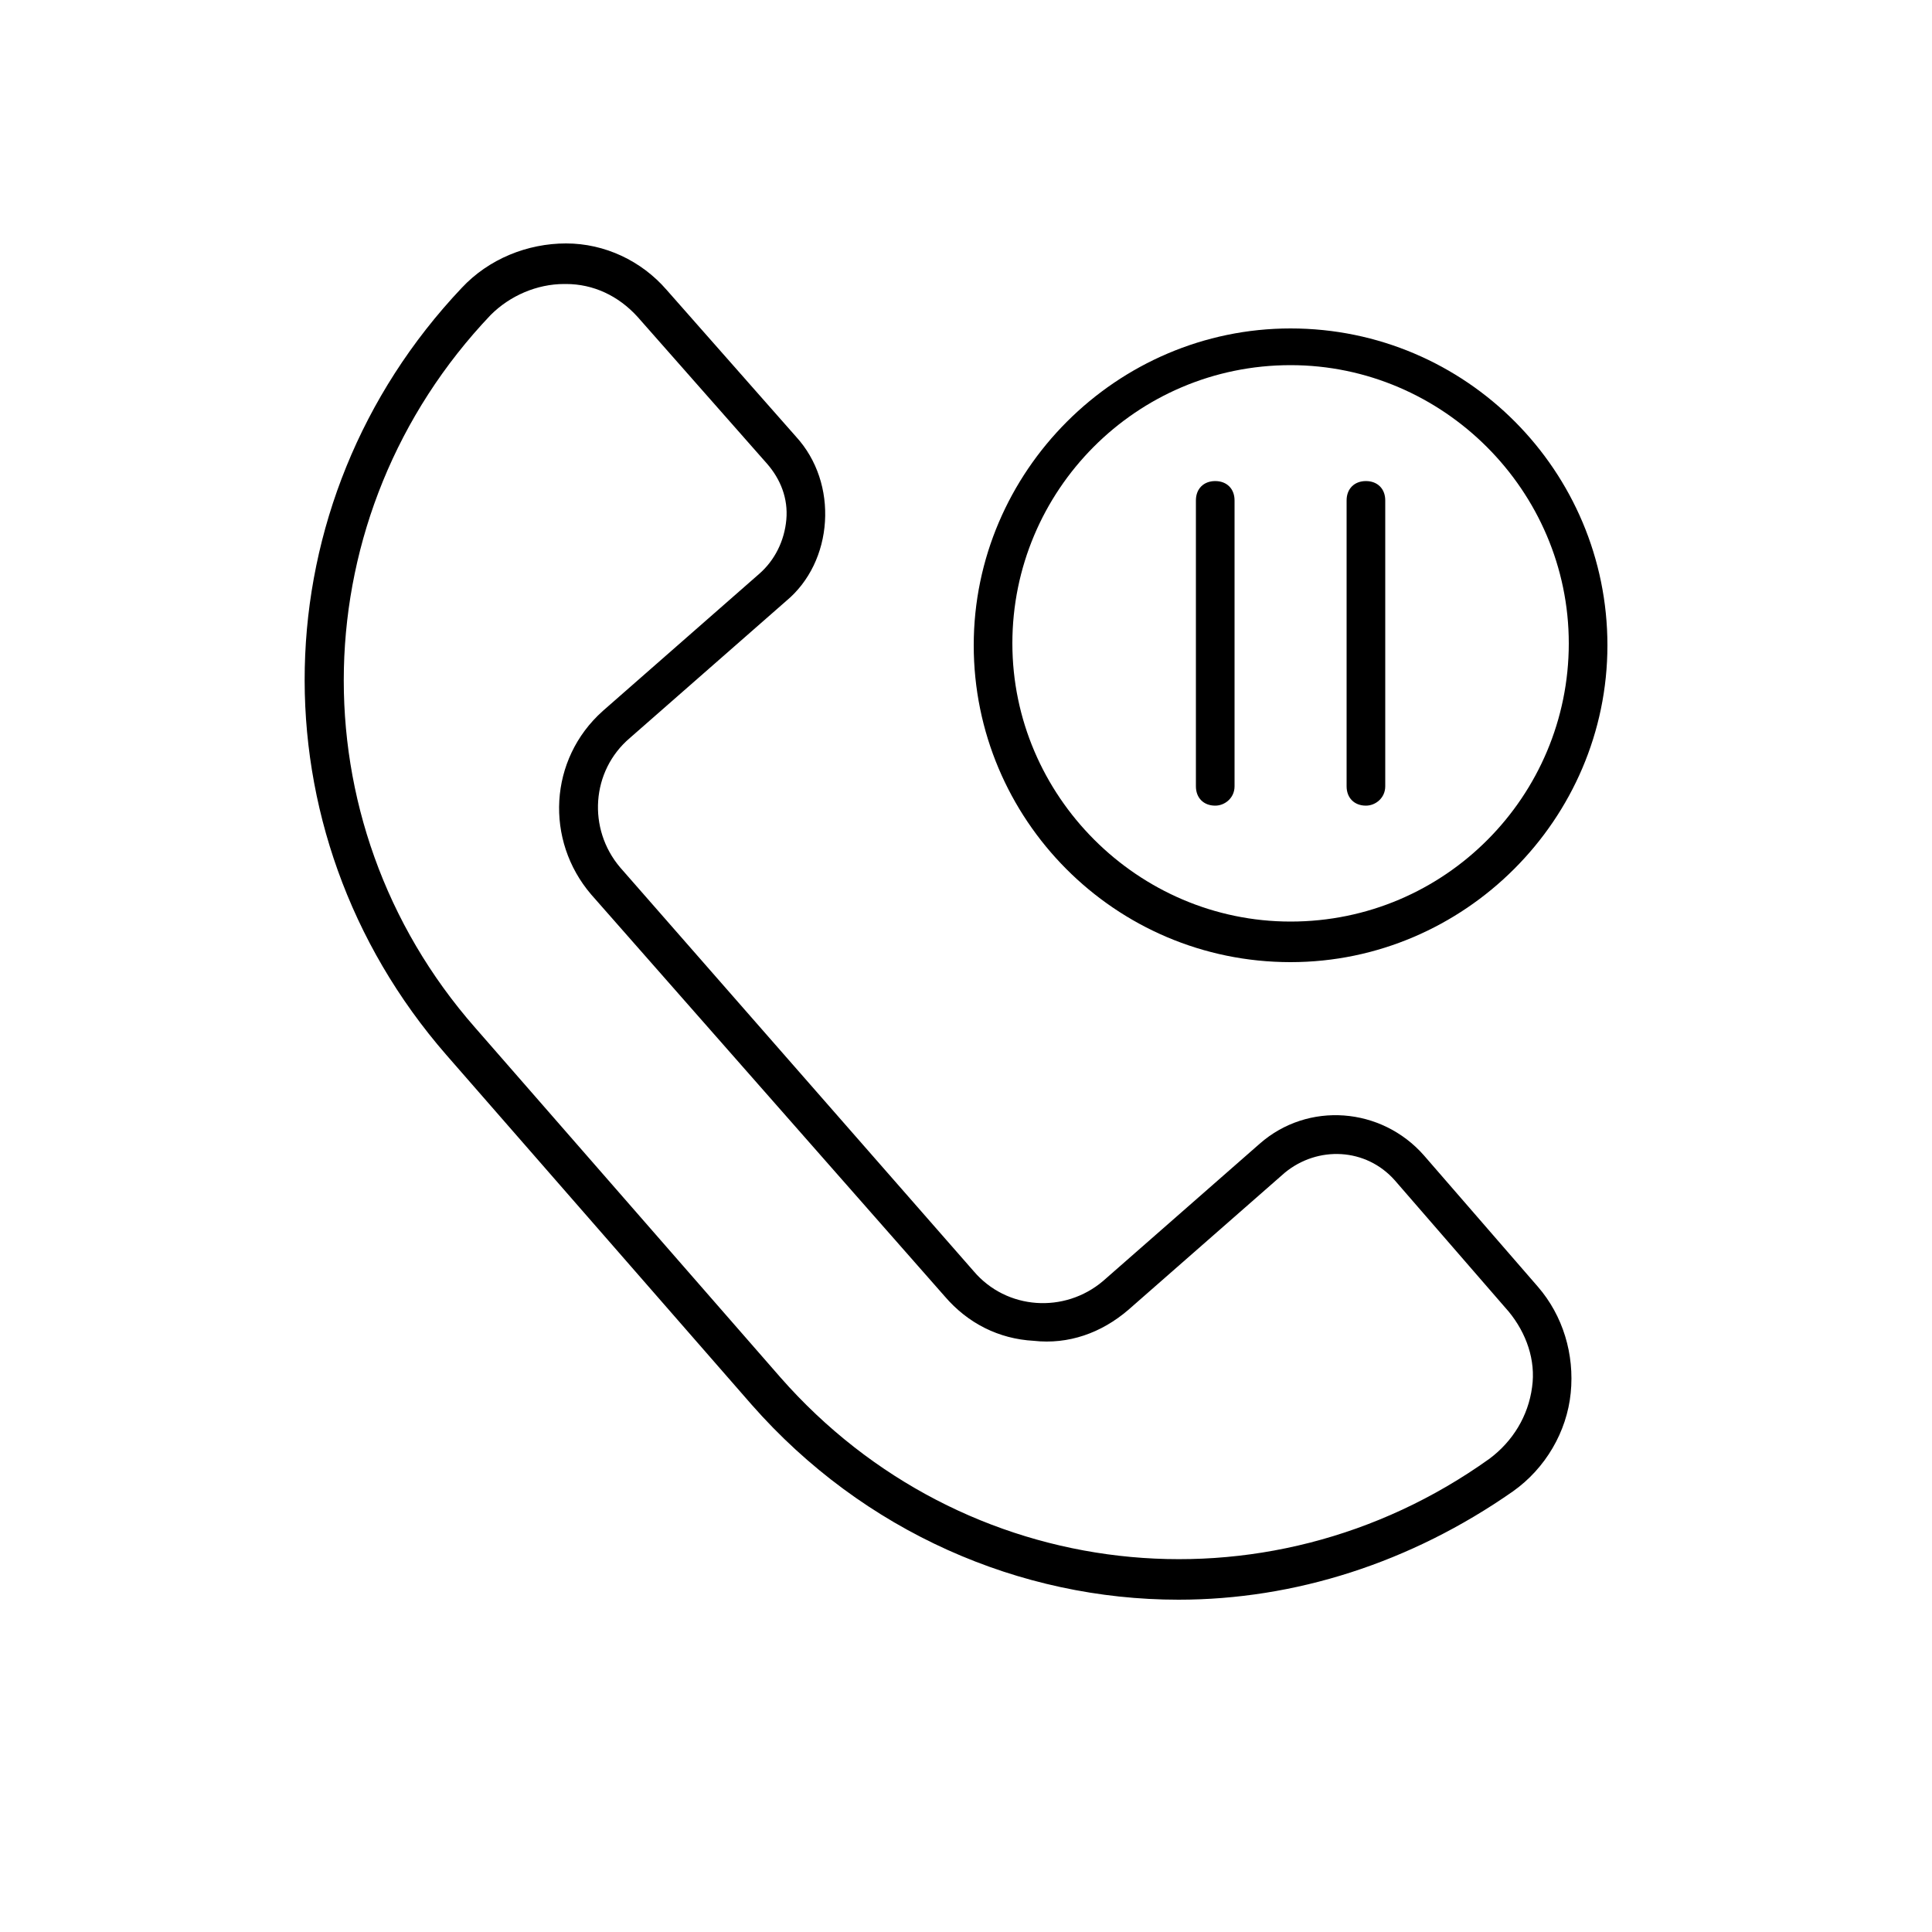 <?xml version="1.0" standalone="no"?><!DOCTYPE svg PUBLIC "-//W3C//DTD SVG 1.1//EN" "http://www.w3.org/Graphics/SVG/1.1/DTD/svg11.dtd"><svg t="1594099950508" class="icon" viewBox="0 0 1024 1024" version="1.1" xmlns="http://www.w3.org/2000/svg" p-id="8658" xmlns:xlink="http://www.w3.org/1999/xlink" width="200" height="200"><defs><style type="text/css"></style></defs><path d="M624.64 847.872c-83.968 0-166.912-35.84-226.304-103.424L236.544 559.104C133.12 440.32 137.216 266.24 244.736 152.576c14.336-15.36 34.816-23.552 55.296-23.552 20.48 0 39.936 9.216 53.248 24.576l68.608 77.824c11.264 12.288 16.384 28.672 15.36 45.056-1.024 16.384-8.192 31.744-20.48 41.984l-82.944 72.704c-20.48 17.408-22.528 48.128-5.12 68.608l187.392 214.016c17.408 20.48 48.128 22.528 68.608 5.12l82.944-72.704c25.6-22.528 64.512-19.456 87.04 6.144l60.416 69.632c13.312 15.36 19.456 35.84 17.408 56.32-2.048 20.48-13.312 39.936-30.72 52.224C747.52 828.416 686.08 847.872 624.64 847.872zM299.008 150.528c-14.336 0-28.672 6.144-38.912 16.384-100.352 105.472-104.448 268.288-8.192 377.856l161.792 185.344c96.256 109.568 257.024 128 375.808 43.008 12.288-9.216 20.48-22.528 22.528-37.888 2.048-14.336-3.072-28.672-12.288-39.936l-60.416-69.632c-15.36-17.408-40.96-18.432-58.368-4.096l-82.944 72.704c-14.336 12.288-31.744 18.432-50.176 16.384-18.432-1.024-34.816-9.216-47.104-23.552L313.344 474.112c-24.576-28.672-22.528-71.68 6.144-97.28l82.944-72.704c8.192-7.168 13.312-17.408 14.336-28.672 1.024-11.264-3.072-21.504-10.24-29.696L337.92 167.936c-10.24-11.264-23.552-17.408-37.888-17.408h-1.024z" p-id="8659"></path><path d="M684.032 509.952c-93.184 0-167.936-75.776-167.936-167.936S591.872 174.08 684.032 174.08c93.184 0 167.936 75.776 167.936 167.936s-75.776 167.936-167.936 167.936z m0-316.416c-81.92 0-147.456 66.56-147.456 147.456s66.56 147.456 147.456 147.456c81.92 0 147.456-66.56 147.456-147.456s-66.56-147.456-147.456-147.456z" p-id="8660"></path><path d="M644.096 427.008c-6.144 0-10.24-4.096-10.24-10.24V265.216c0-6.144 4.096-10.24 10.24-10.24s10.24 4.096 10.24 10.24v151.552c0 6.144-5.12 10.24-10.24 10.24zM723.968 427.008c-6.144 0-10.24-4.096-10.24-10.24V265.216c0-6.144 4.096-10.24 10.24-10.24s10.24 4.096 10.24 10.24v151.552c0 6.144-5.12 10.24-10.24 10.24z" p-id="8661"></path></svg>
